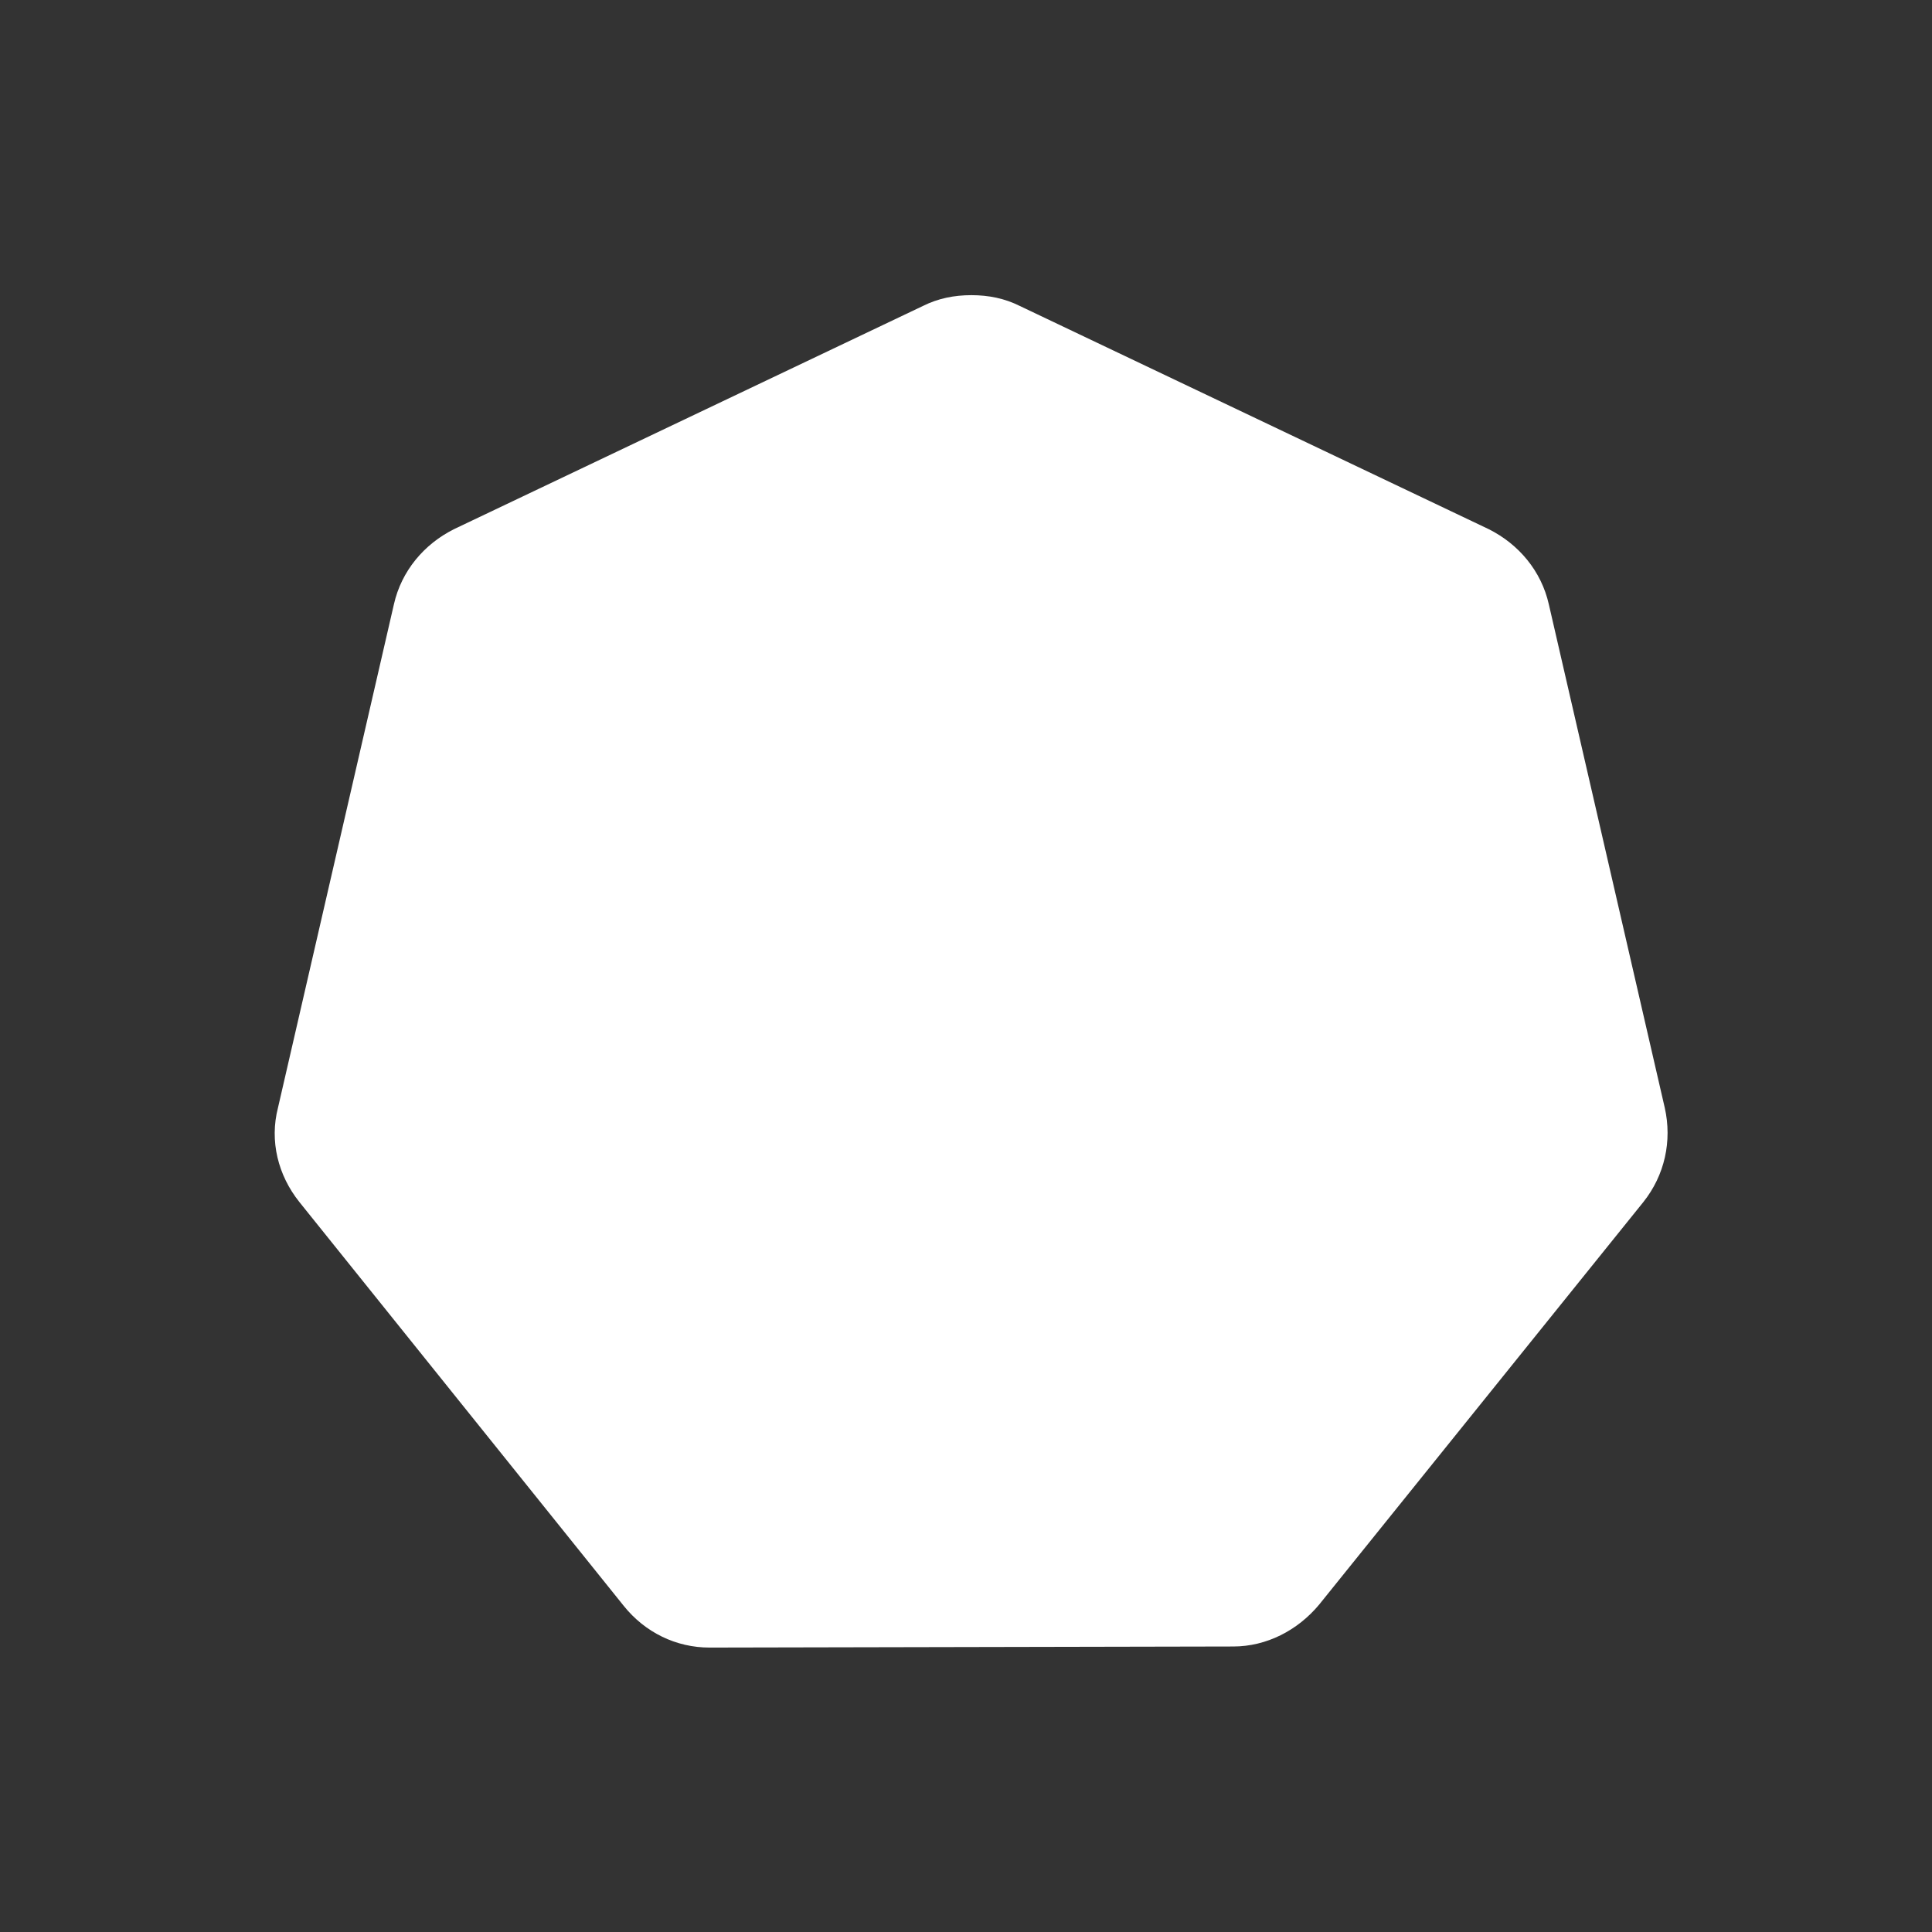 <svg id="Layer_1" xmlns="http://www.w3.org/2000/svg" xmlns:xlink="http://www.w3.org/1999/xlink" viewBox="0 0 180 180"><rect x="0" y="0" width="180" height="180" fill="#333333" stroke="none"/><style>.st0{fill:#fff}.st1{display:none}.st2{display:inline;fill:#fff}.st3{fill-rule:evenodd;clip-rule:evenodd;fill:#fff}.st4{clip-path:url(#SVGID_2_)}.st5{clip-path:url(#SVGID_4_);fill:#fff}.st6{clip-path:url(#SVGID_6_)}.st7{clip-path:url(#SVGID_8_);fill:#fff}.st8{clip-path:url(#SVGID_10_)}.st9{clip-path:url(#SVGID_12_);fill:#fff}</style><path class="st0" d="M66.1 153.5c-3.1 0-6-1.4-8-3.9L27.9 112c-2-2.5-2.8-5.7-2-8.8l10.8-46.9c.7-3.1 2.8-5.6 5.6-7L86 28.5c1.4-.7 2.9-1 4.5-1s3.1.3 4.5 1l43.7 20.8c2.8 1.4 4.9 3.9 5.6 7l10.8 46.9c.7 3.1 0 6.3-2 8.8l-30.2 37.5c-2 2.4-4.9 3.9-8 3.9l-48.8.1z"/><path class="st0" d="M134.1 99.9c-.2 0-.3 0-.3-.1-.2 0-.3-.1-.5-.1-.6-.1-1.1-.2-1.6-.2-.3 0-.5 0-.9-.1h-.1c-1.8-.2-3.3-.3-4.7-.8-.6-.3-.8-.6-.9-.9 0-.1-.1-.1-.1-.2l-1.1-.3c.5-4 .3-8.1-.6-12.2-.9-4.1-2.6-7.9-4.8-11.3l.9-.8v-.2c0-.4.1-.9.4-1.3 1-.9 2.3-1.7 3.9-2.7.3-.2.5-.3.8-.4.5-.3.9-.5 1.5-.9.1-.1.3-.2.4-.3.1-.1.2-.1.2-.2 1.2-1 1.5-2.8.6-3.9-.4-.6-1.2-.9-2-.9-.7 0-1.3.3-1.9.7l-.2.2c-.2.1-.3.3-.4.3-.4.4-.8.8-1.1 1.2-.2.2-.3.4-.6.6-1.2 1.3-2.3 2.3-3.5 3.1-.3.2-.5.3-.8.3-.2 0-.3 0-.5-.1h-.2l-1 .7c-1.1-1.2-2.3-2.2-3.5-3.3-5.2-4.1-11.5-6.6-18-7.2l-.1-1.1-.2-.2c-.3-.3-.6-.5-.7-1.1-.1-1.4.1-2.9.3-4.7v-.1c0-.3.1-.6.2-.9.1-.5.2-1 .3-1.6v-.8c0-1.6-1.2-2.8-2.7-2.8-.7 0-1.4.3-1.9.9-.5.5-.8 1.2-.8 2v.8c0 .6.1 1.1.3 1.6.1.3.1.5.2.9v.1c.2 1.7.4 3.3.3 4.7-.1.6-.4.9-.7 1.1l-.2.2-.1 1.1c-1.6.2-3.1.3-4.7.7-6.6 1.5-12.5 4.8-17.1 9.7l-.9-.6h-.2c-.2 0-.3.1-.5.1-.3 0-.5-.1-.8-.3-1.1-.8-2.2-1.9-3.5-3.2-.2-.2-.3-.4-.6-.6-.3-.4-.7-.8-1.1-1.2-.1-.1-.3-.2-.4-.3-.1-.1-.2-.1-.2-.2-.5-.4-1.2-.7-1.9-.7-.8 0-1.6.3-2 .9-.9 1.1-.6 2.8.6 3.9.1 0 .1.1.2.1.2.1.3.3.4.3.5.3.9.6 1.5.9.3.1.5.3.8.4 1.6.9 2.8 1.7 3.9 2.7.4.4.4.9.4 1.3v.2l.9.8c-.2.3-.3.4-.4.7-4.4 6.7-6.1 14.8-5 22.7l-1.1.4c0 .1-.1.1-.1.2-.2.3-.4.7-.9.9-1.3.4-2.8.6-4.7.8h-.1c-.3 0-.6 0-.9.1-.5 0-1 .1-1.6.2-.2 0-.3.1-.5.1-.1 0-.2 0-.3.1-1.6.3-2.5 1.8-2.2 3.2.3 1.2 1.4 2 2.8 2 .3 0 .4 0 .7-.1.1 0 .2 0 .2-.1.2 0 .3-.1.5-.1.6-.2 1-.3 1.6-.6.3-.1.5-.3.8-.3h.1c1.6-.6 3.1-1.1 4.5-1.3h.2c.5 0 .9.3 1.1.4.1 0 .1.1.2.1l1.2-.2c2.1 6.4 6 12.1 11.3 16.2 1.2.9 2.4 1.7 3.7 2.5l-.5 1.1c0 .1.1.1.1.2.2.3.3.8.2 1.4-.5 1.3-1.3 2.6-2.2 4.1v.1c-.2.3-.3.4-.5.7-.3.4-.6.9-.9 1.4-.1.1-.2.3-.3.4 0 .1-.1.2-.1.2-.7 1.5-.2 3.1 1.1 3.7.3.2.7.3 1 .3 1 0 2.1-.7 2.6-1.6 0-.1.1-.2.1-.2.1-.2.2-.3.3-.4.3-.6.3-1 .5-1.6.1-.3.2-.5.3-.8.6-1.7 1-3.1 1.8-4.3.3-.5.8-.6 1.1-.8.1 0 .1 0 .2-.1l.6-1.1c3.8 1.5 7.9 2.2 12.1 2.2 2.5 0 5.1-.3 7.5-.9 1.6-.3 3-.8 4.5-1.3l.5.9c.1 0 .1 0 .2.1.4.1.8.3 1.1.8.7 1.2 1.2 2.7 1.8 4.3v.1c.1.3.2.5.3.8.2.5.3 1 .5 1.6.1.2.2.3.3.4 0 .1.1.2.1.2.5 1 1.6 1.6 2.6 1.6.3 0 .7-.1 1-.3.6-.3 1.1-.9 1.3-1.6.2-.7.2-1.5-.2-2.2 0-.1-.1-.1-.1-.2-.1-.2-.2-.3-.3-.4-.3-.5-.6-.9-.9-1.4-.2-.3-.3-.4-.5-.7v-.1c-.9-1.5-1.8-2.8-2.2-4.1-.2-.6 0-.9.1-1.4 0-.1.1-.1.1-.2l-.4-1c4.6-2.7 8.5-6.5 11.4-11.1 1.6-2.4 2.8-5.1 3.6-7.8l1 .2c.1 0 .1-.1.2-.1.3-.2.6-.4 1.1-.4h.2c1.4.2 2.8.7 4.5 1.3h.1c.3.1.5.3.8.3.5.3.9.4 1.6.6.2 0 .3.1.5.1.1 0 .2 0 .3.1.3.1.4.1.7.1 1.3 0 2.4-.9 2.8-2-.6-.9-1.5-2.3-3.1-2.8zm-39.9-4.2l-3.8 1.8-3.8-1.8-.9-4.1 2.6-3.3h4.2l2.6 3.3-.9 4.1zm22.5-9c.7 2.9.9 5.9.6 8.7l-13.2-3.8c-1.2-.3-1.9-1.6-1.6-2.8.1-.3.3-.7.5-.9l10.4-9.4c1.5 2.4 2.6 5.2 3.3 8.2zm-7.4-13.3l-11.3 8c-.9.6-2.2.4-3-.5-.3-.3-.3-.6-.4-.9l-.8-14.1c5.9.6 11.3 3.3 15.5 7.5zm-25.1-7.1c.9-.2 1.8-.3 2.8-.5l-.8 13.8c-.1 1.2-1 2.2-2.3 2.2-.3 0-.8-.1-1-.3l-11.5-8.2c3.5-3.5 7.9-5.9 12.8-7zm-17 12.2l10.3 9.2c.9.8 1 2.2.3 3.2-.3.3-.6.6-1 .7l-13.4 3.9c-.6-5.9.7-11.9 3.8-17zm-2.3 23.4l13.7-2.3c1.1-.1 2.2.7 2.4 1.8.1.5.1.9-.1 1.4l-5.3 12.7c-4.7-3.1-8.6-7.9-10.7-13.6zm31.5 17.2c-2 .4-4 .7-6 .7-3 0-6-.5-8.7-1.4l6.8-12.3c.7-.8 1.8-1.1 2.8-.6.4.3.8.6 1 .9l6.6 12c-.8.3-1.6.4-2.5.7zm16.9-12c-2.2 3.5-5 6.2-8.3 8.4l-5.4-13c-.3-1 .2-2.2 1.2-2.7.3-.2.8-.3 1.2-.3l13.8 2.3c-.6 1.9-1.4 3.7-2.5 5.3z"/><defs><path id="SVGID_1_" d="M309.7 283.4l-6.3 6.3c-.4.4-.4.9 0 1.3l44.7 44.7c.4.4.9.4 1.3 0l44.7-44.7c.4-.4.4-.9 0-1.3l-6.3-6.3-36.4 36.4c-1.4 1.4-3.7 1.4-5.2 0l-36.5-36.4z"/></defs><use xlink:href="#SVGID_1_" overflow="visible" fill-rule="evenodd" clip-rule="evenodd" fill="#fff"/><clipPath id="SVGID_2_"><use xlink:href="#SVGID_1_" overflow="visible"/></clipPath><g class="st4"><defs><path id="SVGID_3_" d="M166.3 165.2h364.8v273.6H166.3z"/></defs><use xlink:href="#SVGID_3_" overflow="visible" fill="#fff"/><clipPath id="SVGID_4_"><use xlink:href="#SVGID_3_" overflow="visible"/></clipPath></g><defs><path id="SVGID_5_" d="M45.4 310.9l-7.2 7.2c-.4.4-.4 1.1 0 1.5l51.1 51.1c.4.4 1.1.4 1.5 0l51.1-51.1c.4-.4.4-1.1 0-1.5l-7.2-7.2-41.6 41.6c-1.6 1.6-4.3 1.6-5.9 0l-41.8-41.6z"/></defs><use xlink:href="#SVGID_5_" overflow="visible" fill-rule="evenodd" clip-rule="evenodd" fill="#fff"/><clipPath id="SVGID_6_"><use xlink:href="#SVGID_5_" overflow="visible"/></clipPath><g class="st6"><defs><path id="SVGID_7_" d="M-118.4 175.9h416.8v312.6h-416.8z"/></defs><use xlink:href="#SVGID_7_" overflow="visible" fill="#fff"/><clipPath id="SVGID_8_"><use xlink:href="#SVGID_7_" overflow="visible"/></clipPath></g></svg>